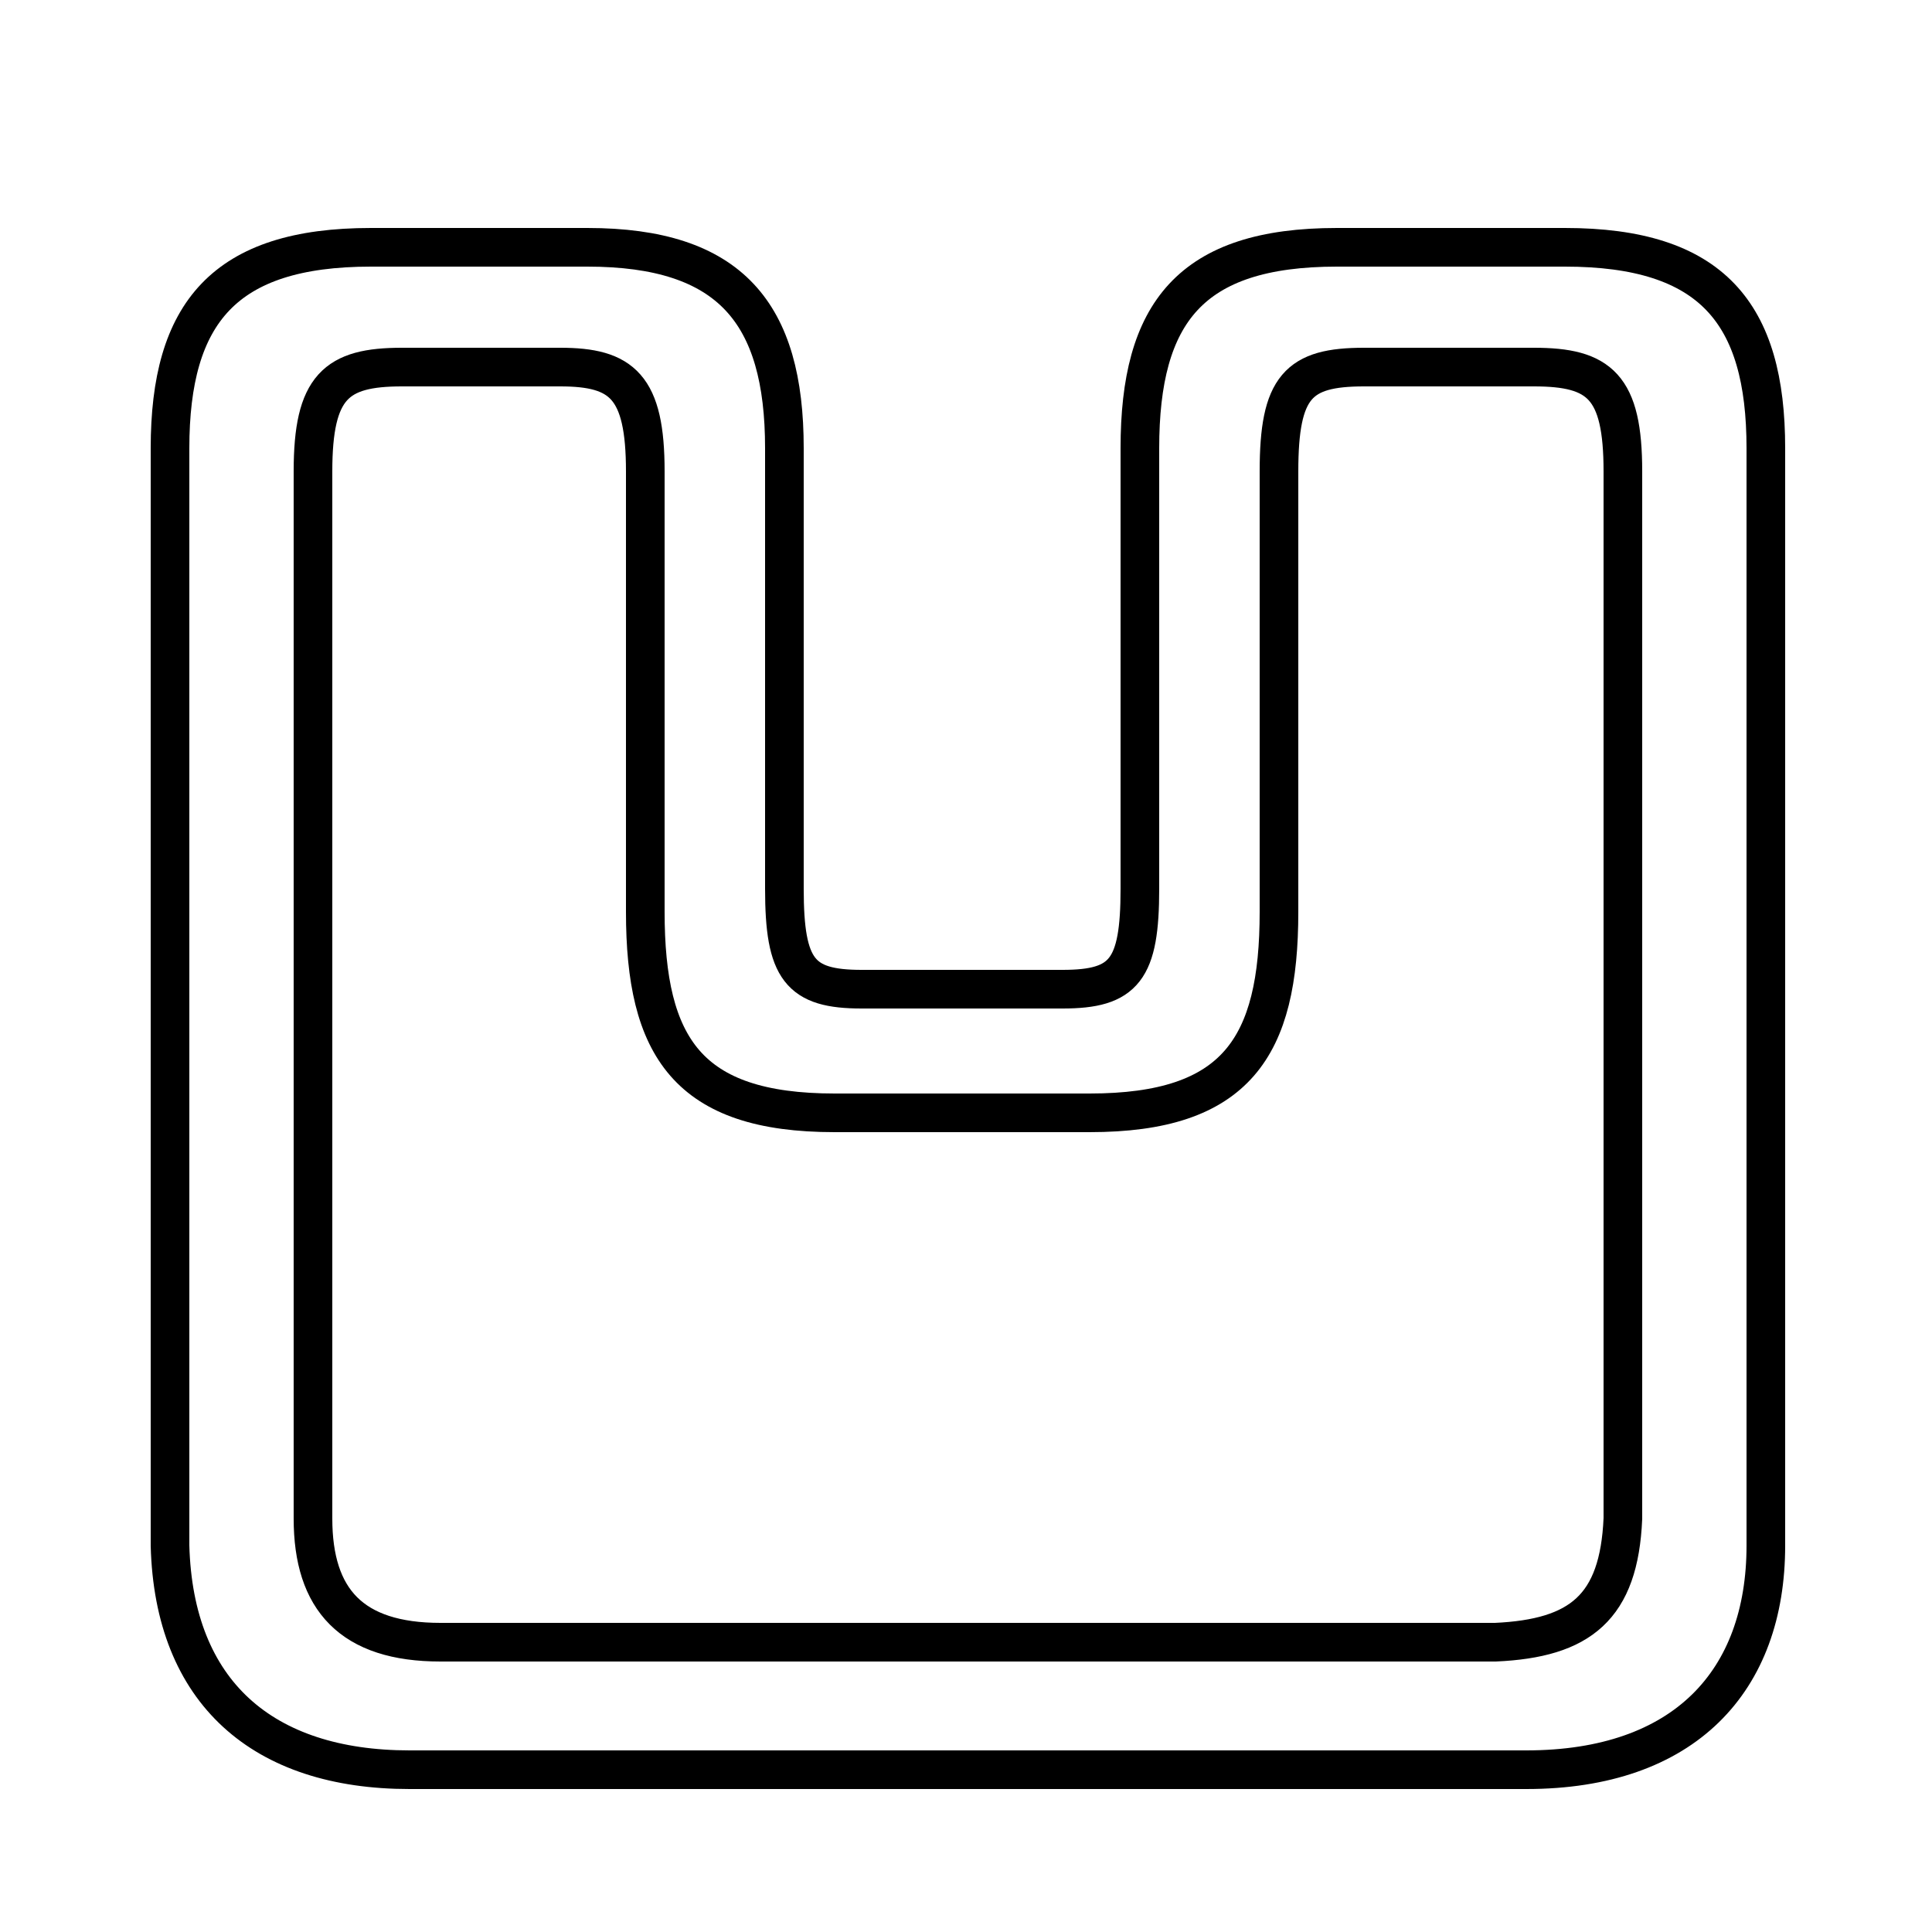 <svg xmlns="http://www.w3.org/2000/svg" viewBox="0 -44.0 50.0 50.0">
    <rect x="0" y="-44.0" width="50.0" height="50.0" fill="#808080" stroke="none"/>
    <g transform="scale(1, -1)">
        <!-- ボディの枠 -->
        <rect x="0" y="-6.0" width="50.0" height="50.0"
            stroke="white" fill="white"/>
        <!-- グリフ座標系の原点 -->
        <circle cx="0" cy="0" r="5" fill="white"/>
        <!-- グリフのアウトライン -->
        <g style="fill:none;stroke:#000000;stroke-width:1;">
<path d="M 11.4 1.5 C 9.1 1.5 8.1 2.6 8.1 4.7 L 8.1 31.8 C 8.1 34.0 8.7 34.5 10.4 34.5 L 14.5 34.5 C 16.1 34.5 16.7 34.0 16.7 31.8 L 16.7 20.4 C 16.7 16.9 17.8 15.2 21.6 15.2 L 28.2 15.2 C 32.0 15.2 33.1 16.9 33.1 20.4 L 33.1 31.8 C 33.1 34.0 33.6 34.5 35.3 34.5 L 39.7 34.5 C 41.4 34.5 42.0 34.0 42.0 31.8 L 42.0 4.7 C 41.9 2.4 40.9 1.6 38.7 1.5 Z M 39.5 -1.8 C 43.6 -1.8 45.7 0.5 45.7 4.0 L 45.7 32.4 C 45.7 35.9 44.3 37.6 40.5 37.6 L 34.6 37.6 C 30.8 37.6 29.5 35.9 29.5 32.4 L 29.5 21.0 C 29.5 18.9 29.1 18.4 27.5 18.4 L 22.3 18.4 C 20.7 18.4 20.3 18.9 20.3 21.0 L 20.3 32.4 C 20.3 35.9 18.9 37.6 15.2 37.6 L 9.6 37.6 C 5.8 37.6 4.4 35.9 4.4 32.4 L 4.4 4.0 C 4.5 0.2 6.8 -1.8 10.6 -1.8 Z"/>
</g>
</g>
</svg>